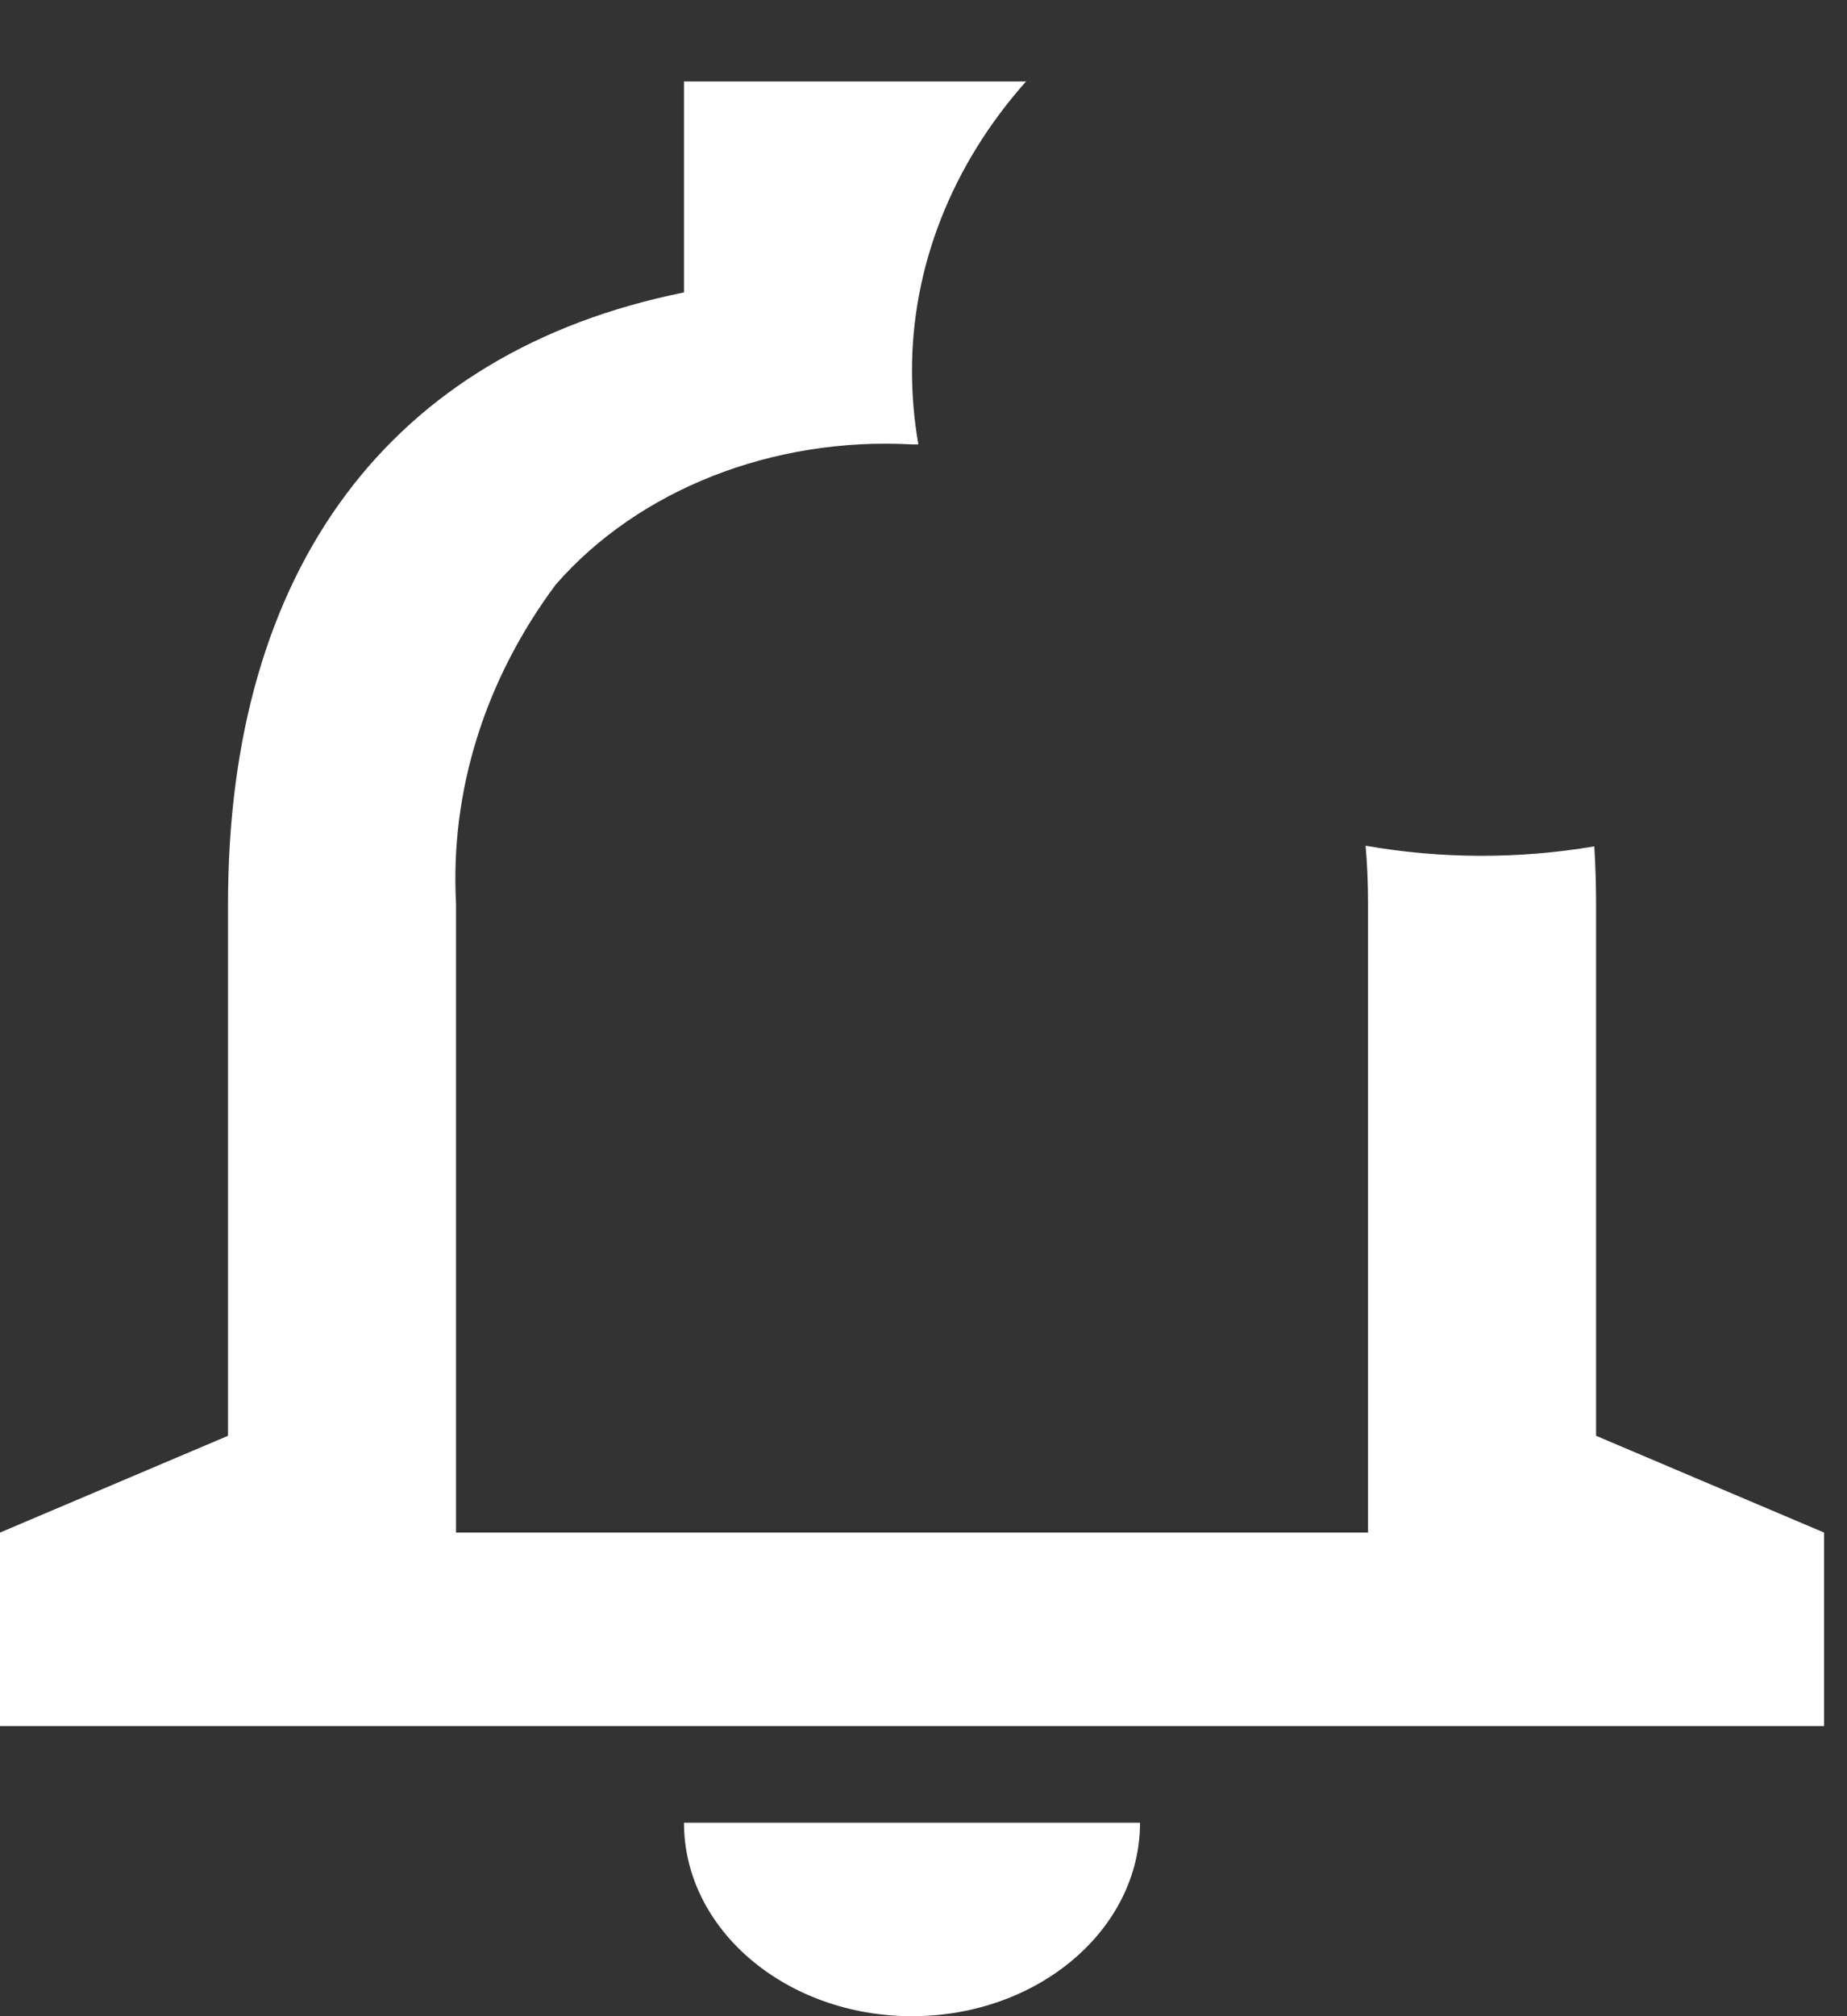 <svg width="22" height="24" viewBox="0 0 22 24" fill="none" xmlns="http://www.w3.org/2000/svg">
<rect x="0" y="0" width="22" height="24" fill="#333333" stroke="none"/>
<path d="M10.863 24C9.363 24 8.147 22.969 8.147 21.697H13.579C13.579 22.969 12.363 24 10.863 24ZM21.727 20.546H0V18.243L2.716 17.091V10.758C2.716 6.772 4.645 4.187 8.147 3.481V0.97H12.221C11.336 1.965 10.859 3.179 10.863 4.425C10.863 4.714 10.889 5.003 10.939 5.29H10.863C9.206 5.199 7.608 5.827 6.62 6.958C5.775 8.092 5.36 9.418 5.432 10.758V18.243H16.295V10.758C16.295 10.515 16.285 10.281 16.266 10.067C17.165 10.225 18.091 10.227 18.99 10.075C19.005 10.318 19.011 10.55 19.011 10.766V17.091L21.727 18.243V20.546Z" fill="white" />
</svg>